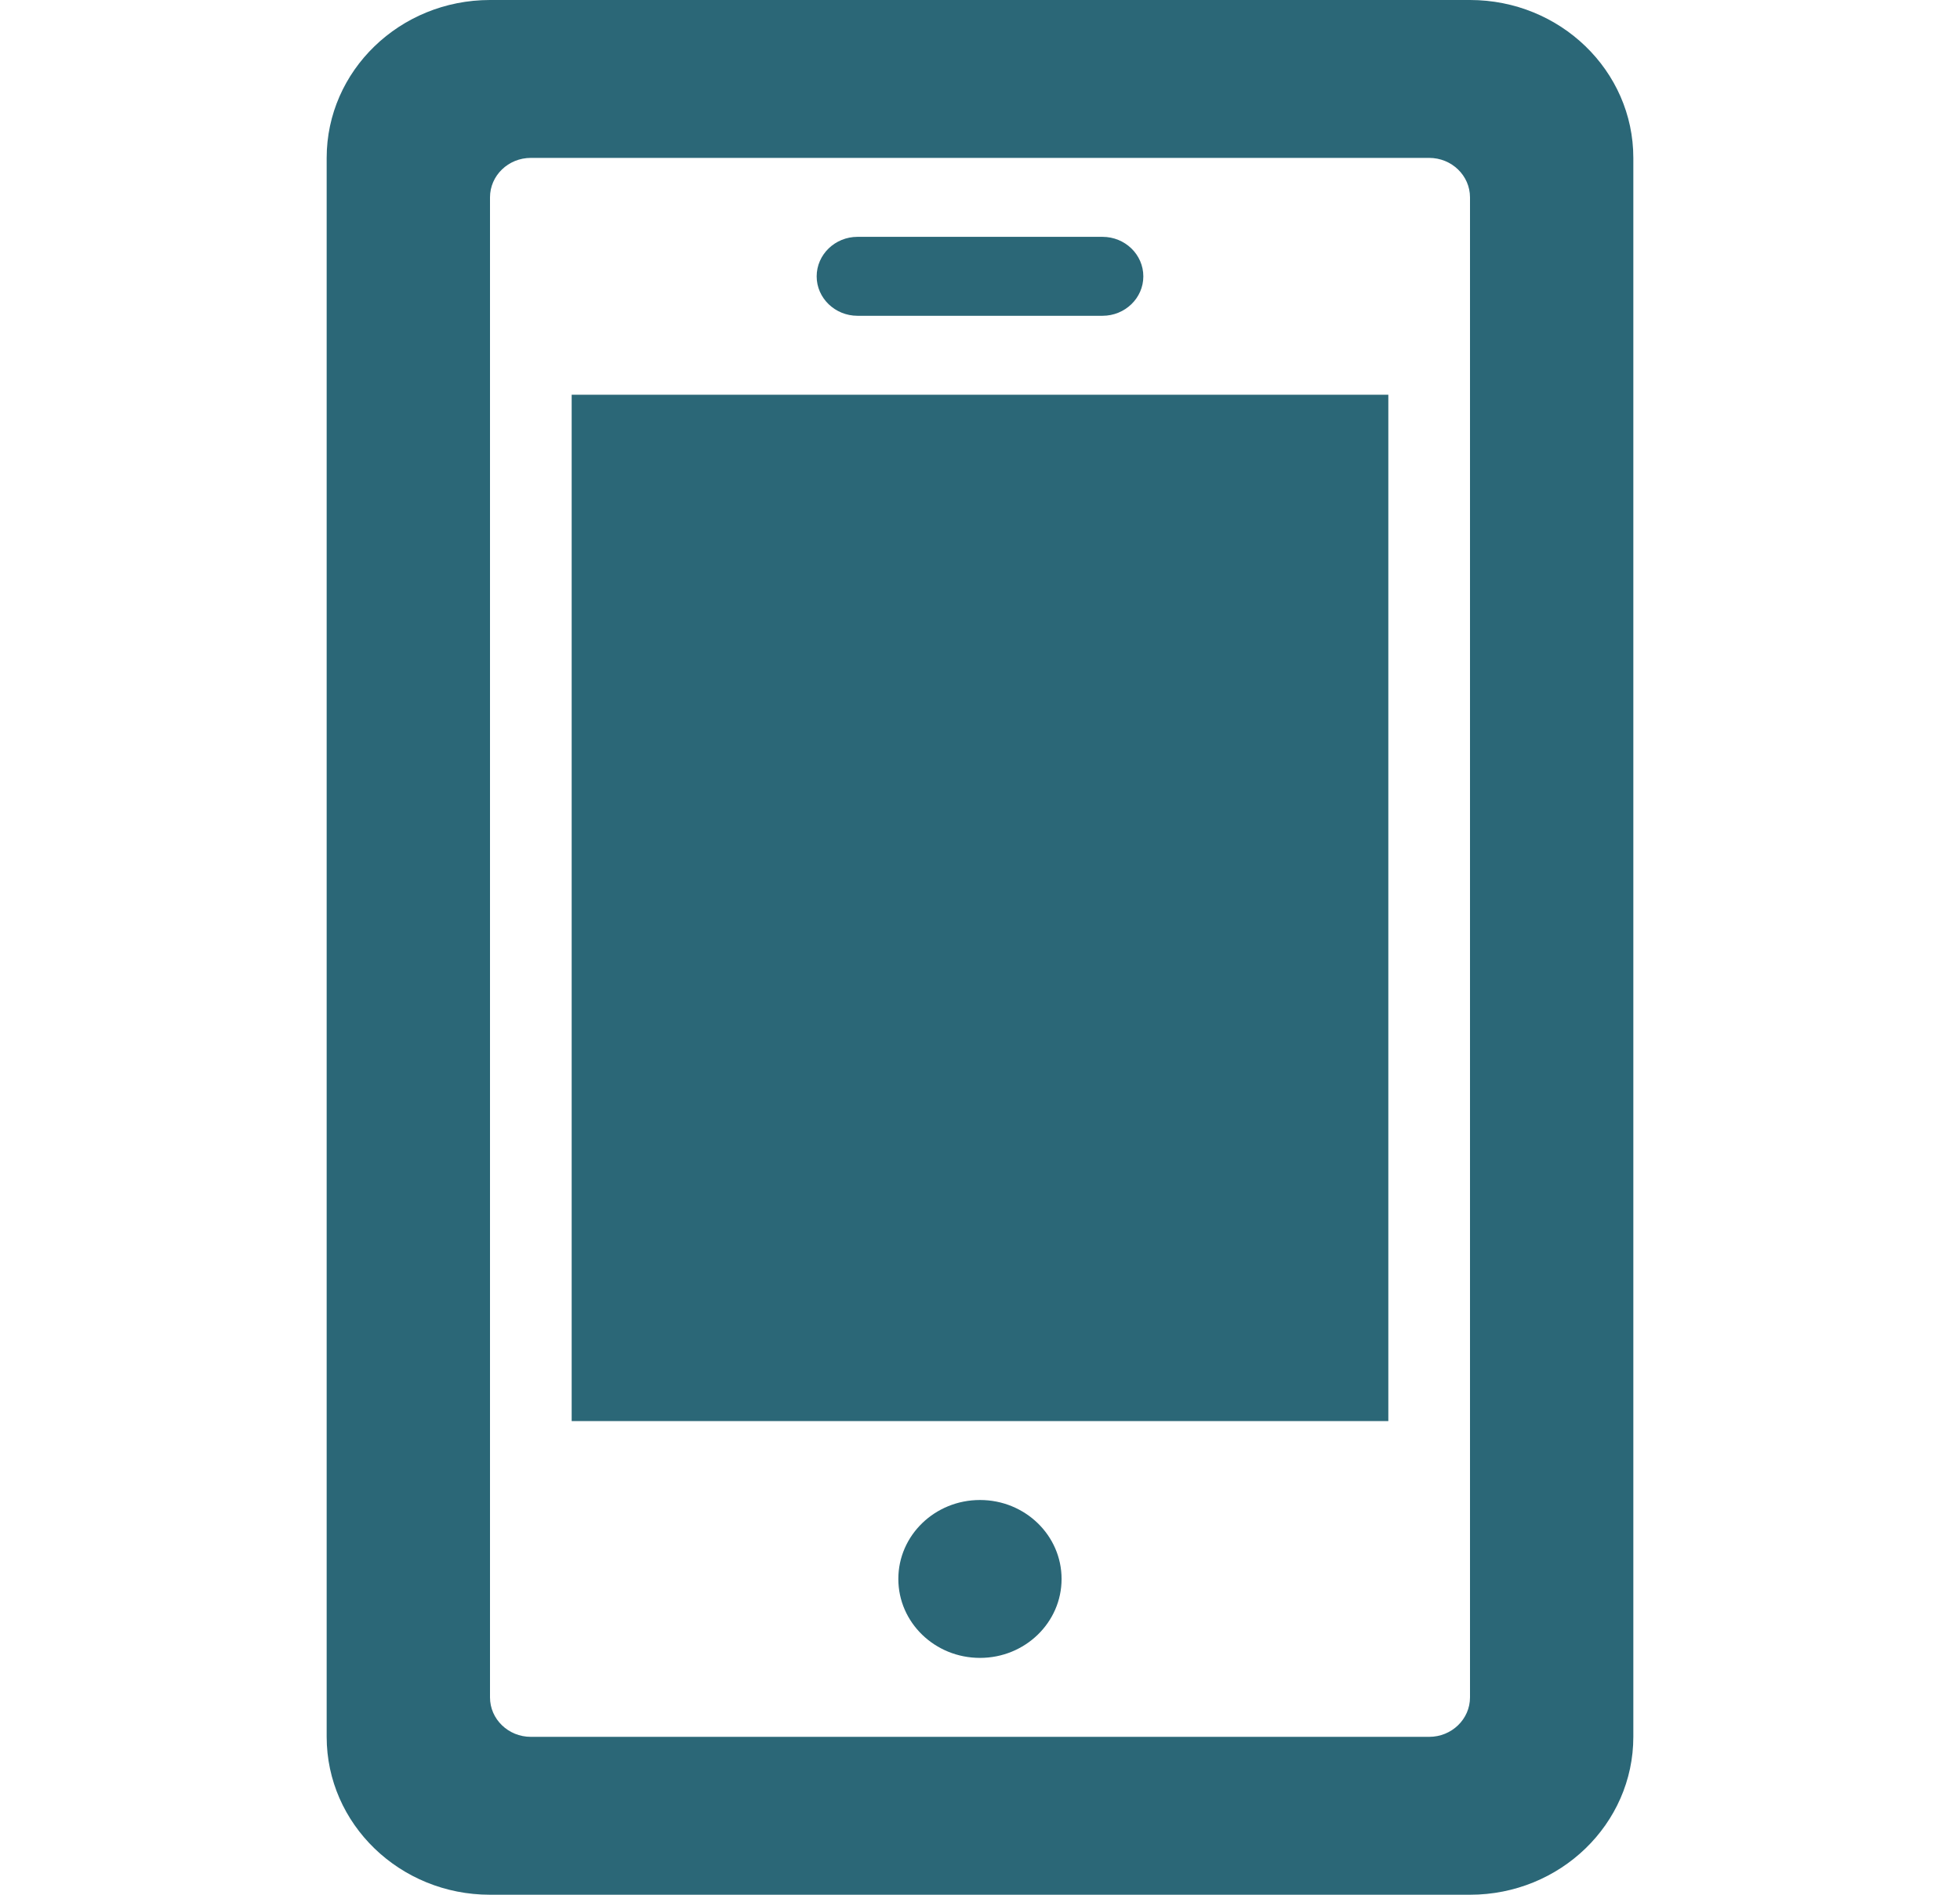<svg width="90" height="87" viewBox="0 0 90 87" fill="none" xmlns="http://www.w3.org/2000/svg">
<path d="M65.625 7.25C66.66 7.25 67.5 8.062 67.5 9.062V77.938C67.5 78.938 66.66 79.75 65.625 79.75H24.375C23.34 79.75 22.5 78.938 22.5 77.938V9.062C22.5 8.062 23.34 7.25 24.375 7.25H65.625ZM75 7.25C75 3.248 71.64 0 67.5 0H22.5C18.36 0 15 3.248 15 7.25V79.75C15 83.752 18.36 87 22.5 87H67.5C71.64 87 75 83.752 75 79.75V7.25ZM39.375 10.875H50.625C51.66 10.875 52.5 11.687 52.5 12.691C52.5 13.688 51.66 14.5 50.625 14.5H39.375C38.344 14.5 37.5 13.688 37.5 12.691C37.5 11.687 38.344 10.875 39.375 10.875ZM45 76.125C42.926 76.125 41.25 74.501 41.25 72.5C41.25 70.499 42.926 68.875 45 68.875C47.07 68.875 48.746 70.499 48.746 72.5C48.746 74.501 47.07 76.125 45 76.125ZM63.75 65.25H26.25V18.125H63.75V65.25Z" fill="#2B6777"/>
</svg>
